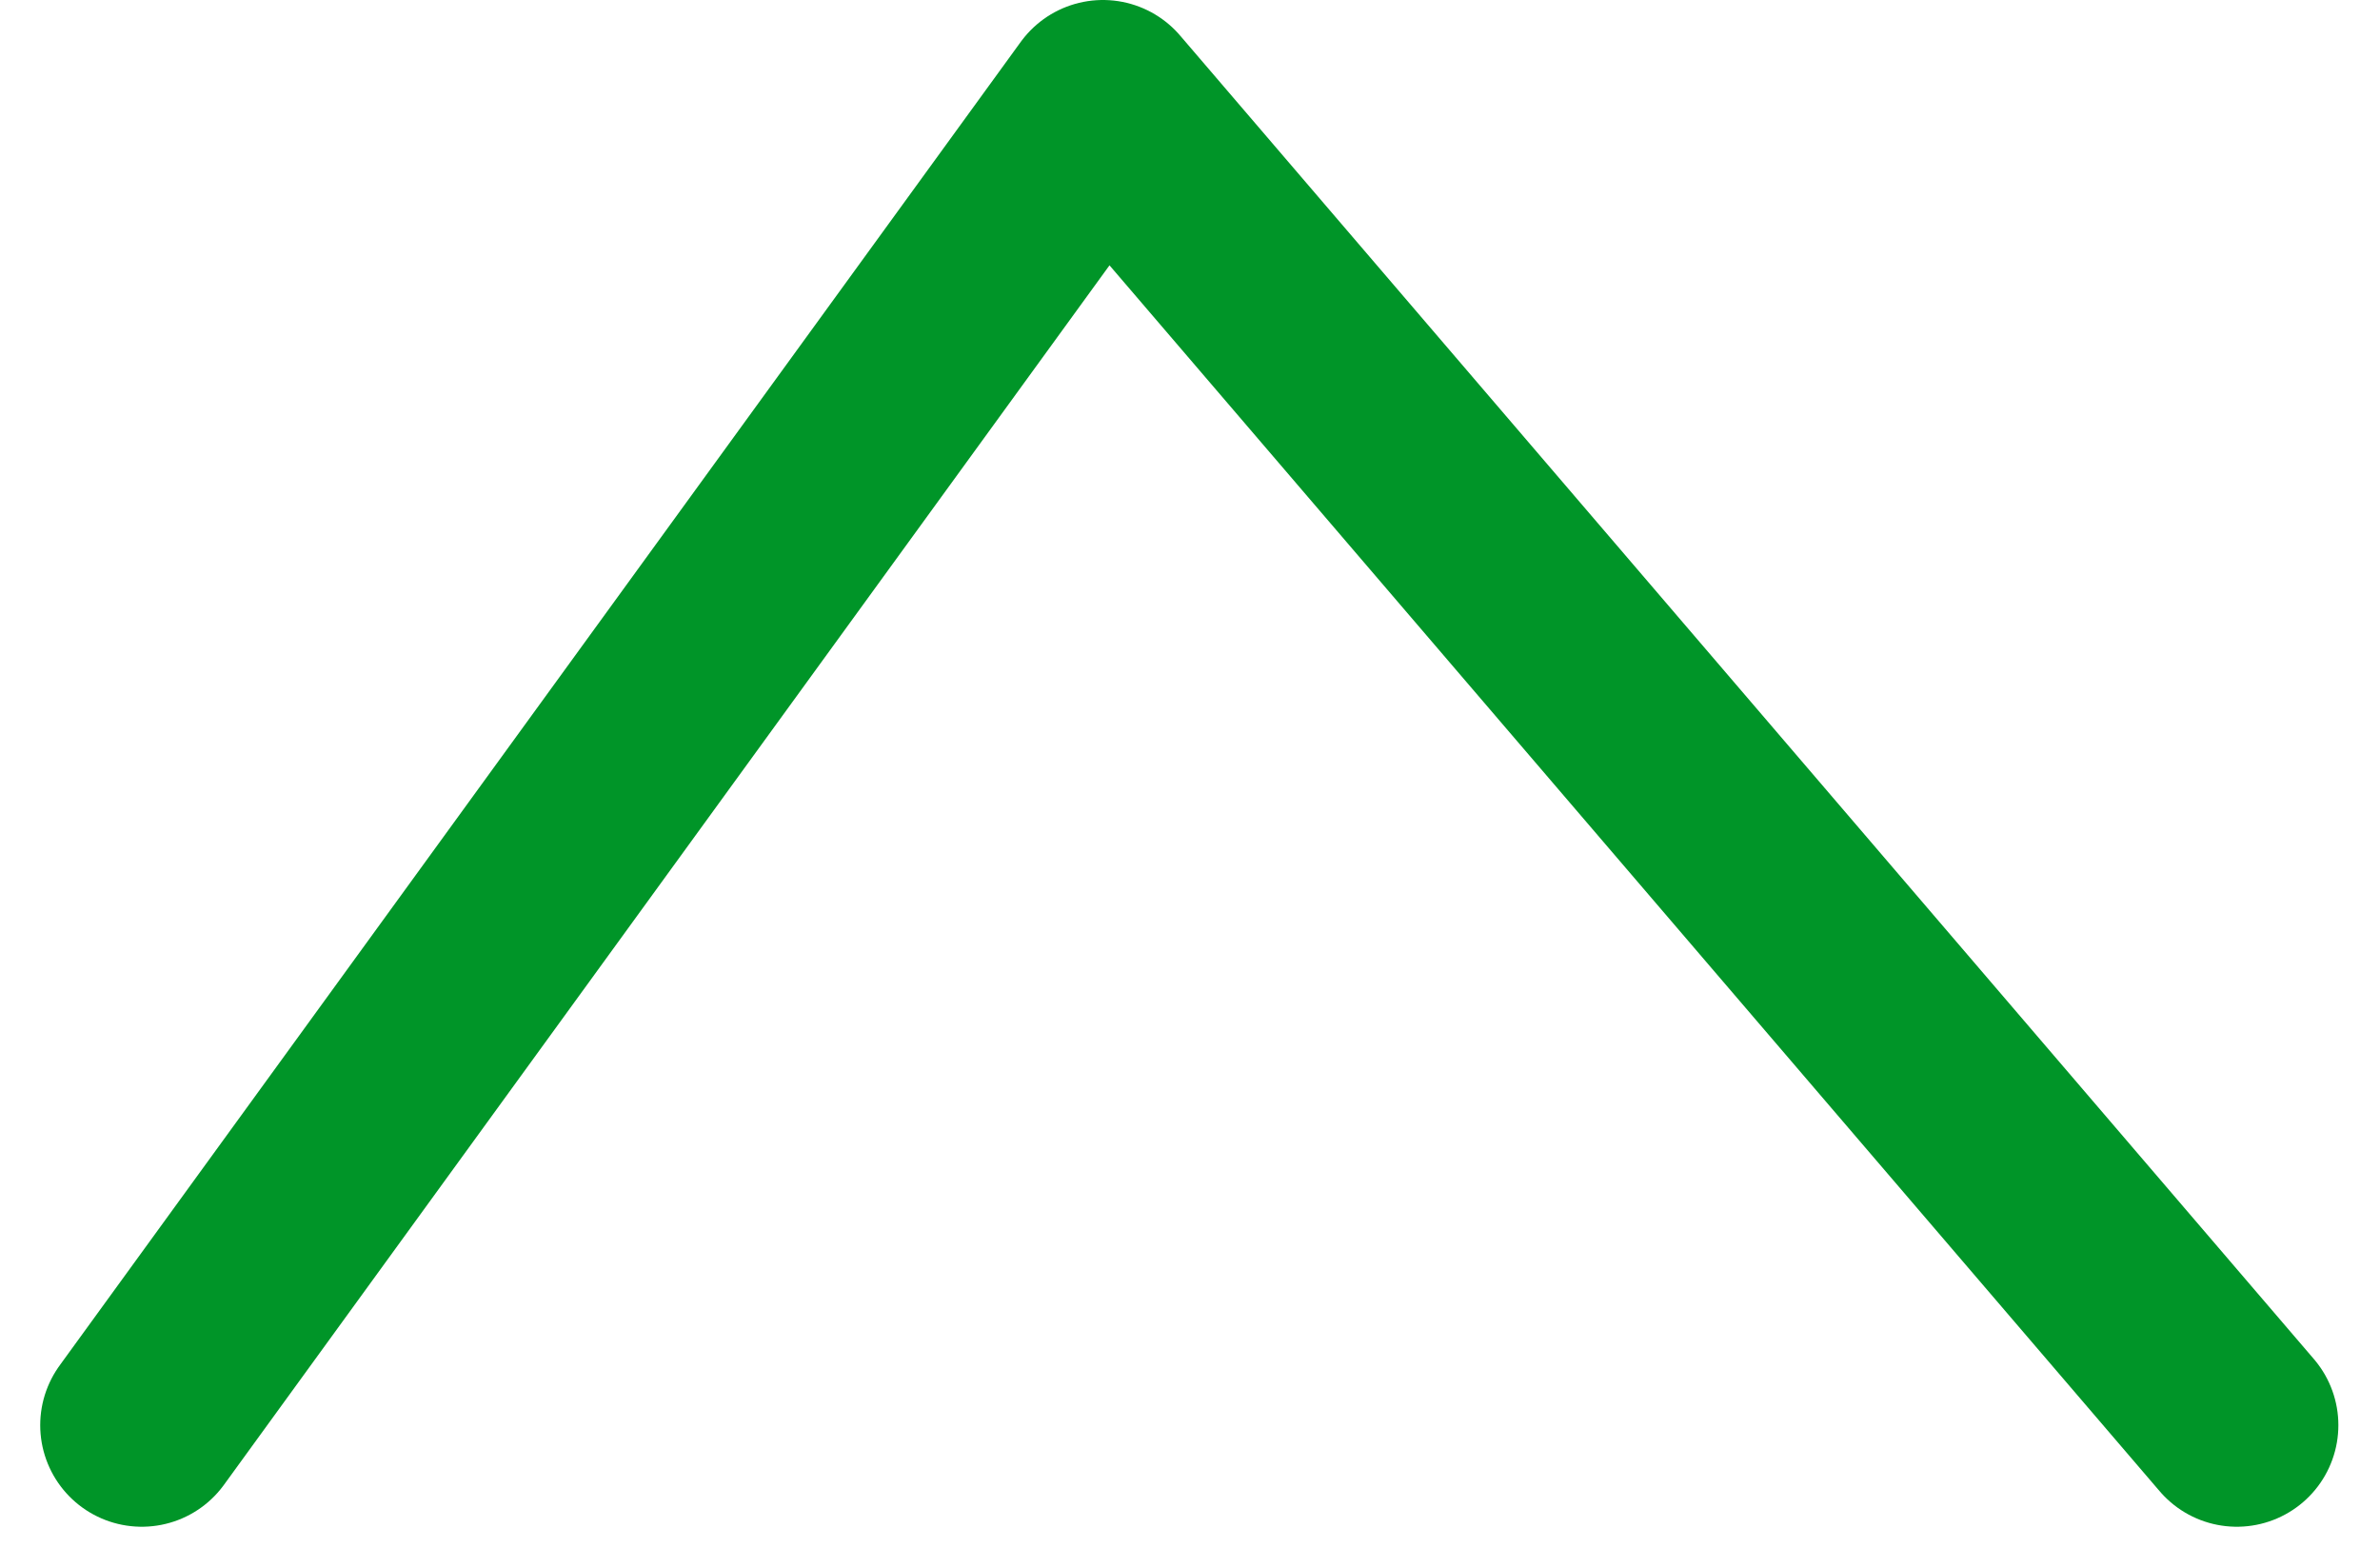 <svg xmlns="http://www.w3.org/2000/svg" width="23.437" height="15.444" viewBox="0 0 23.437 15.444">
  <defs>
    <style>
      .cls-1 {
        fill: none;
        stroke: #009528;
        stroke-linecap: round;
        stroke-linejoin: round;
        stroke-width: 2px;
      }
    </style>
  </defs>
  <path id="Path_10" data-name="Path 10" class="cls-1" d="M0,0,11.166,13.034,20.631,0" transform="translate(22.027 14.034) rotate(180)"/>
</svg>
